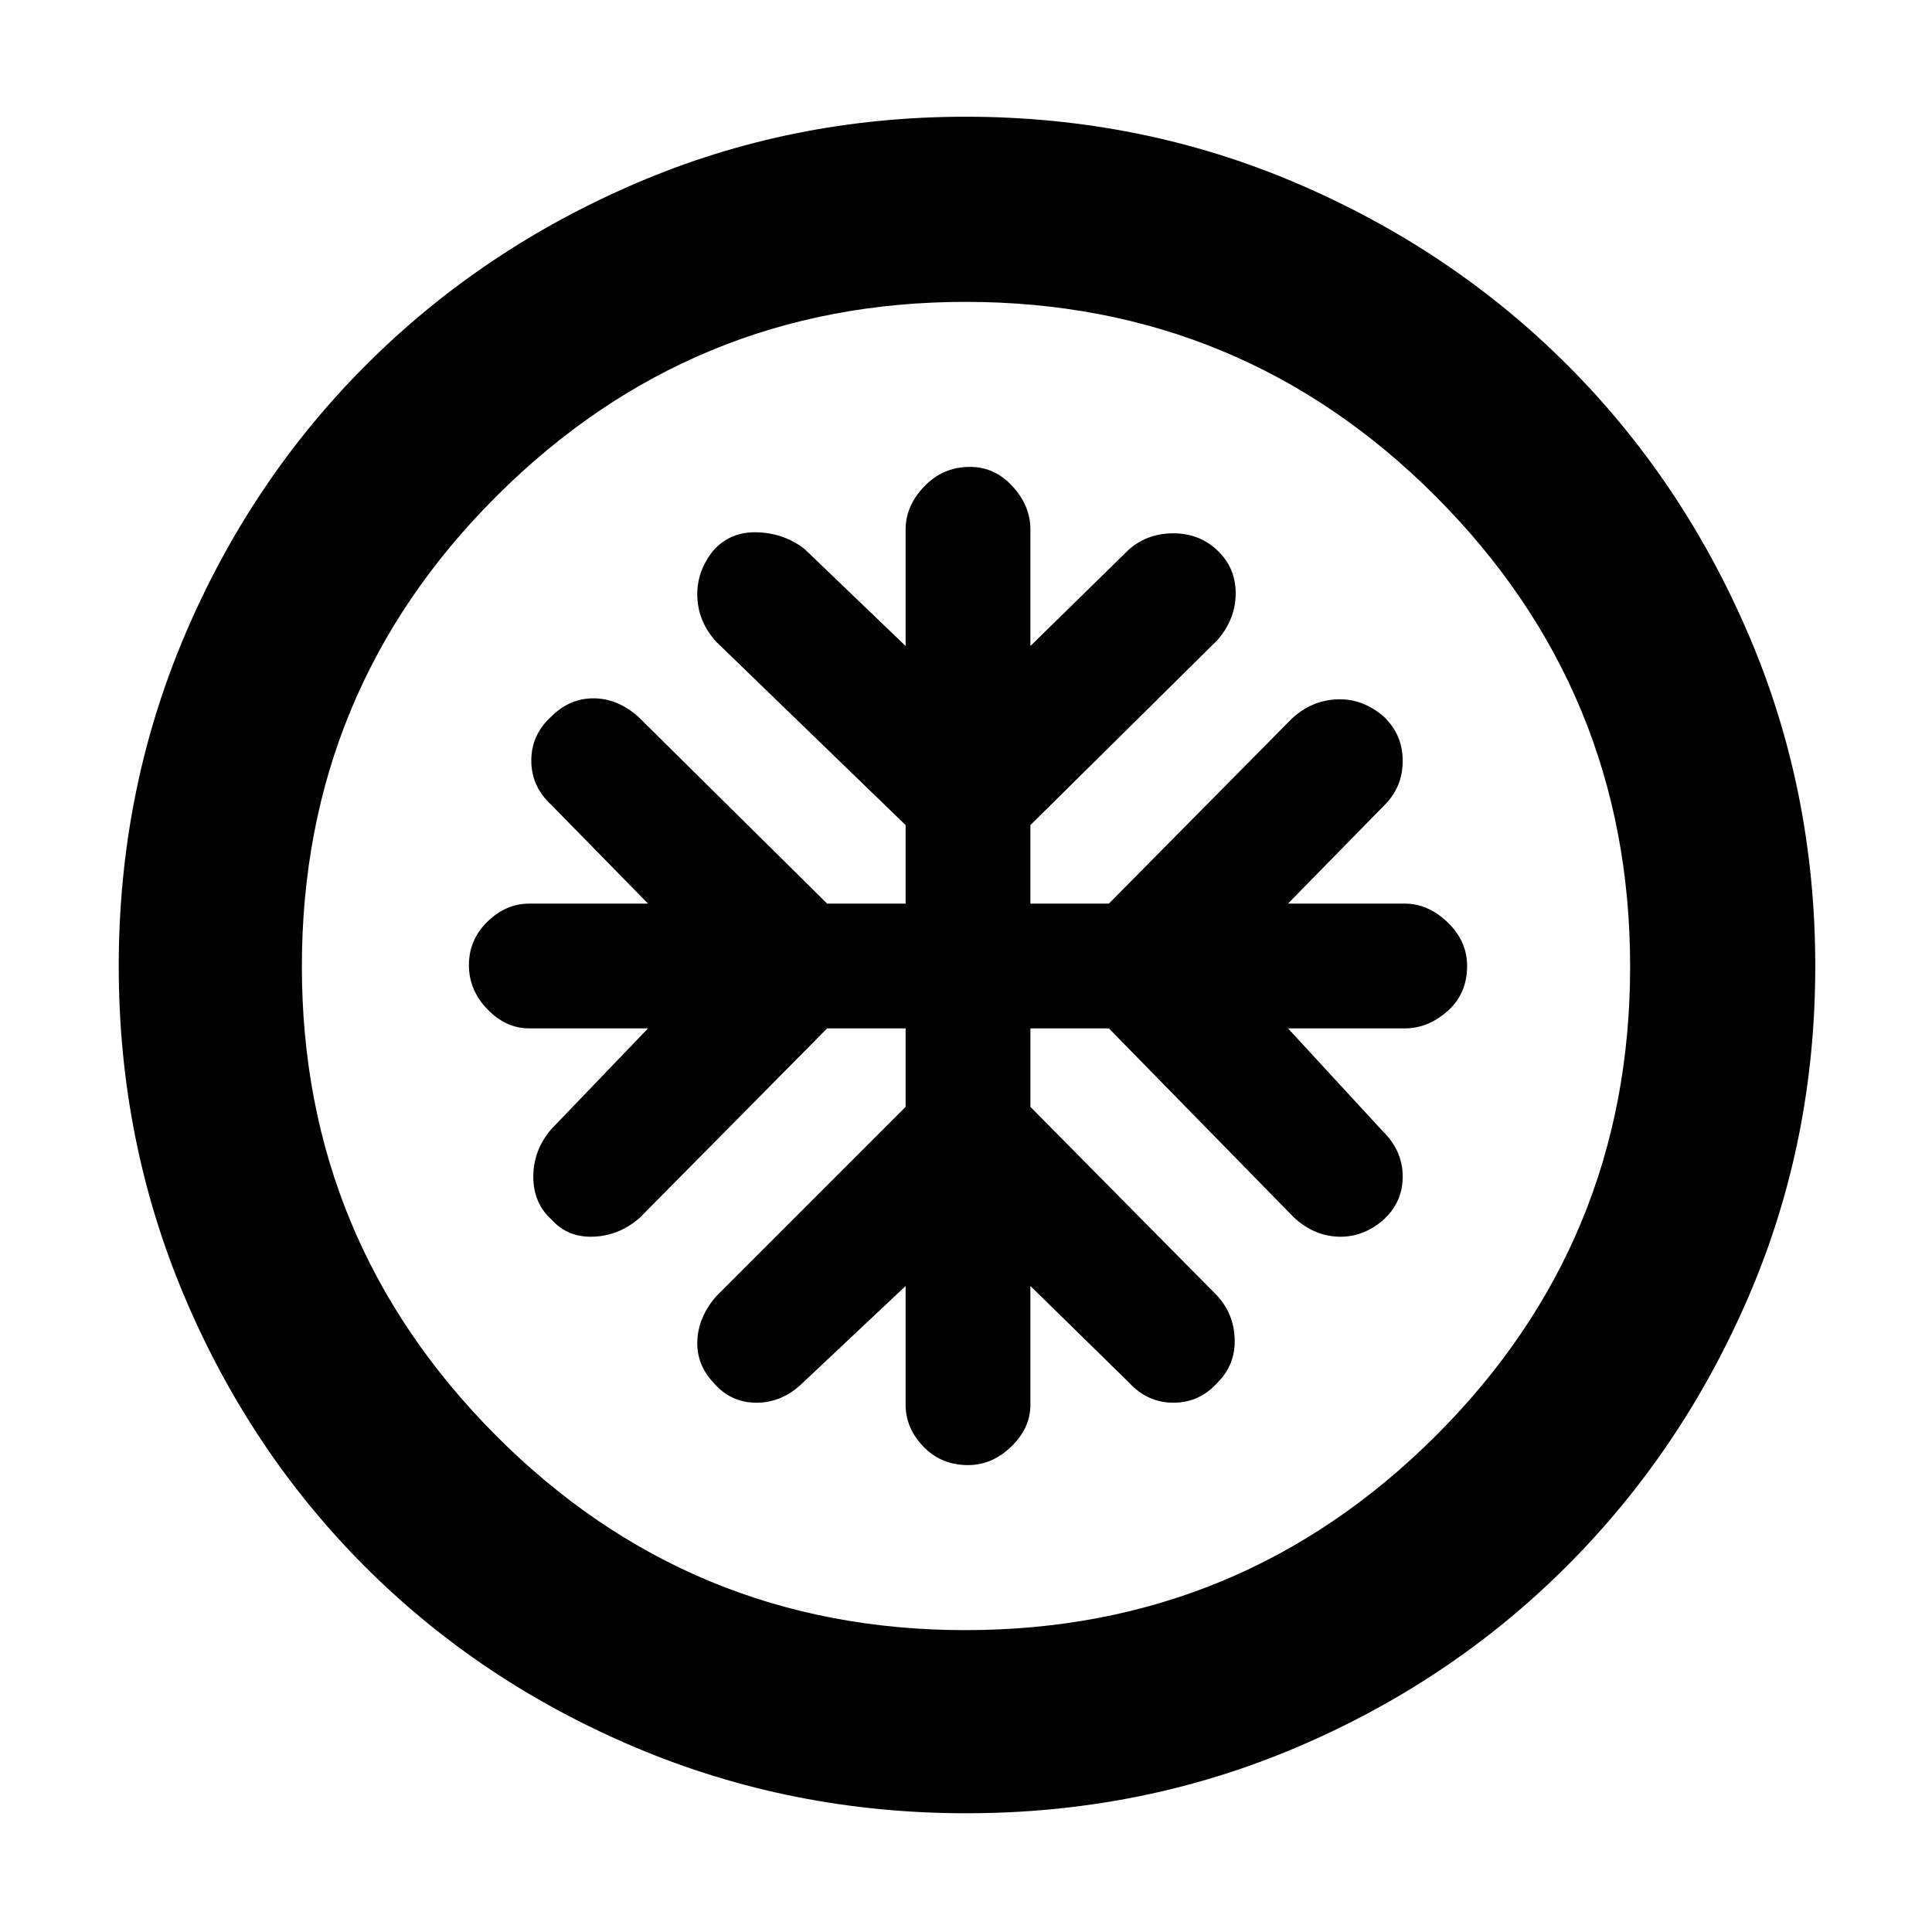 <svg xmlns="http://www.w3.org/2000/svg" height="48" viewBox="0 -960 960 960" width="48"><path d="M450-449v39l-94 94q-9 10.27-9.5 22.14-.5 11.86 8 20.86 8.5 10 21.41 10T399-273l51-48v59q0 11.63 8.83 20.82 8.84 9.18 22.2 9.18 11.94 0 21.45-9.18Q512-250.37 512-262v-59l49 48q9.18 10 22.09 10T605-273q9-9 8.5-21.91T604-317l-92-93v-39h39l92 94q9.76 9 21.81 9.5 12.04.5 22.19-8 10-8.91 10-21.82 0-12.92-10-22.68l-47-51h58q11.63 0 21.32-8.63 9.68-8.62 9.68-22.4 0-12.35-9.68-21.66Q709.63-511 698-511h-58l48-49q9-9 9-22t-9.5-22q-10.5-9-23.12-8.5-12.62.5-22.38 9.5l-91 92h-39v-39l93-92q9-10.45 9-23.16 0-12.7-9-21.27T583.09-695q-12.91 0-22.09 8l-49 48v-58q0-11.63-8.85-21.32-8.85-9.68-21.21-9.68-13.36 0-22.65 9.68Q450-708.63 450-697v58l-50-48q-10-8-23.5-8.5t-22 9q-8.5 10.5-8 23.12.5 12.62 9.5 22.38l94 91v39h-39l-94-93q-10.27-9-22.14-9-11.86 0-20.86 9-10 9-10 21.91T274-560l48 49h-59q-11.63 0-20.82 8.99-9.18 8.99-9.18 21.57 0 12.44 9.18 21.94 9.19 9.5 20.82 9.5h59l-48 50q-9 10.45-9 23.66 0 13.2 9 21.27 8 9.07 20.91 8.57T318-355l93-94h39Zm30.14 390q-86.78 0-164.11-32.6-77.32-32.61-134.57-89.86T91.6-315.89Q59-393.08 59-479.86q0-87.04 32.66-164.09 32.67-77.05 90.02-134.49 57.35-57.45 134.35-90.5 77-33.06 163.75-33.06 87.11 0 164.31 32.96 77.21 32.97 134.56 90.26 57.36 57.29 90.35 134.45 33 77.16 33 164.41 0 87.2-33.06 164.01-33.05 76.81-90.5 134.2Q721-124.33 644.09-91.66 567.17-59 480.14-59Zm-.37-91q136.74 0 233.49-96.39Q810-342.77 810-479.77q0-136.74-96.51-233.49Q616.97-810 479.73-810q-136.24 0-232.99 96.51Q150-616.97 150-479.73q0 136.24 96.39 232.99Q342.77-150 479.77-150Zm.23-330Z"/></svg>